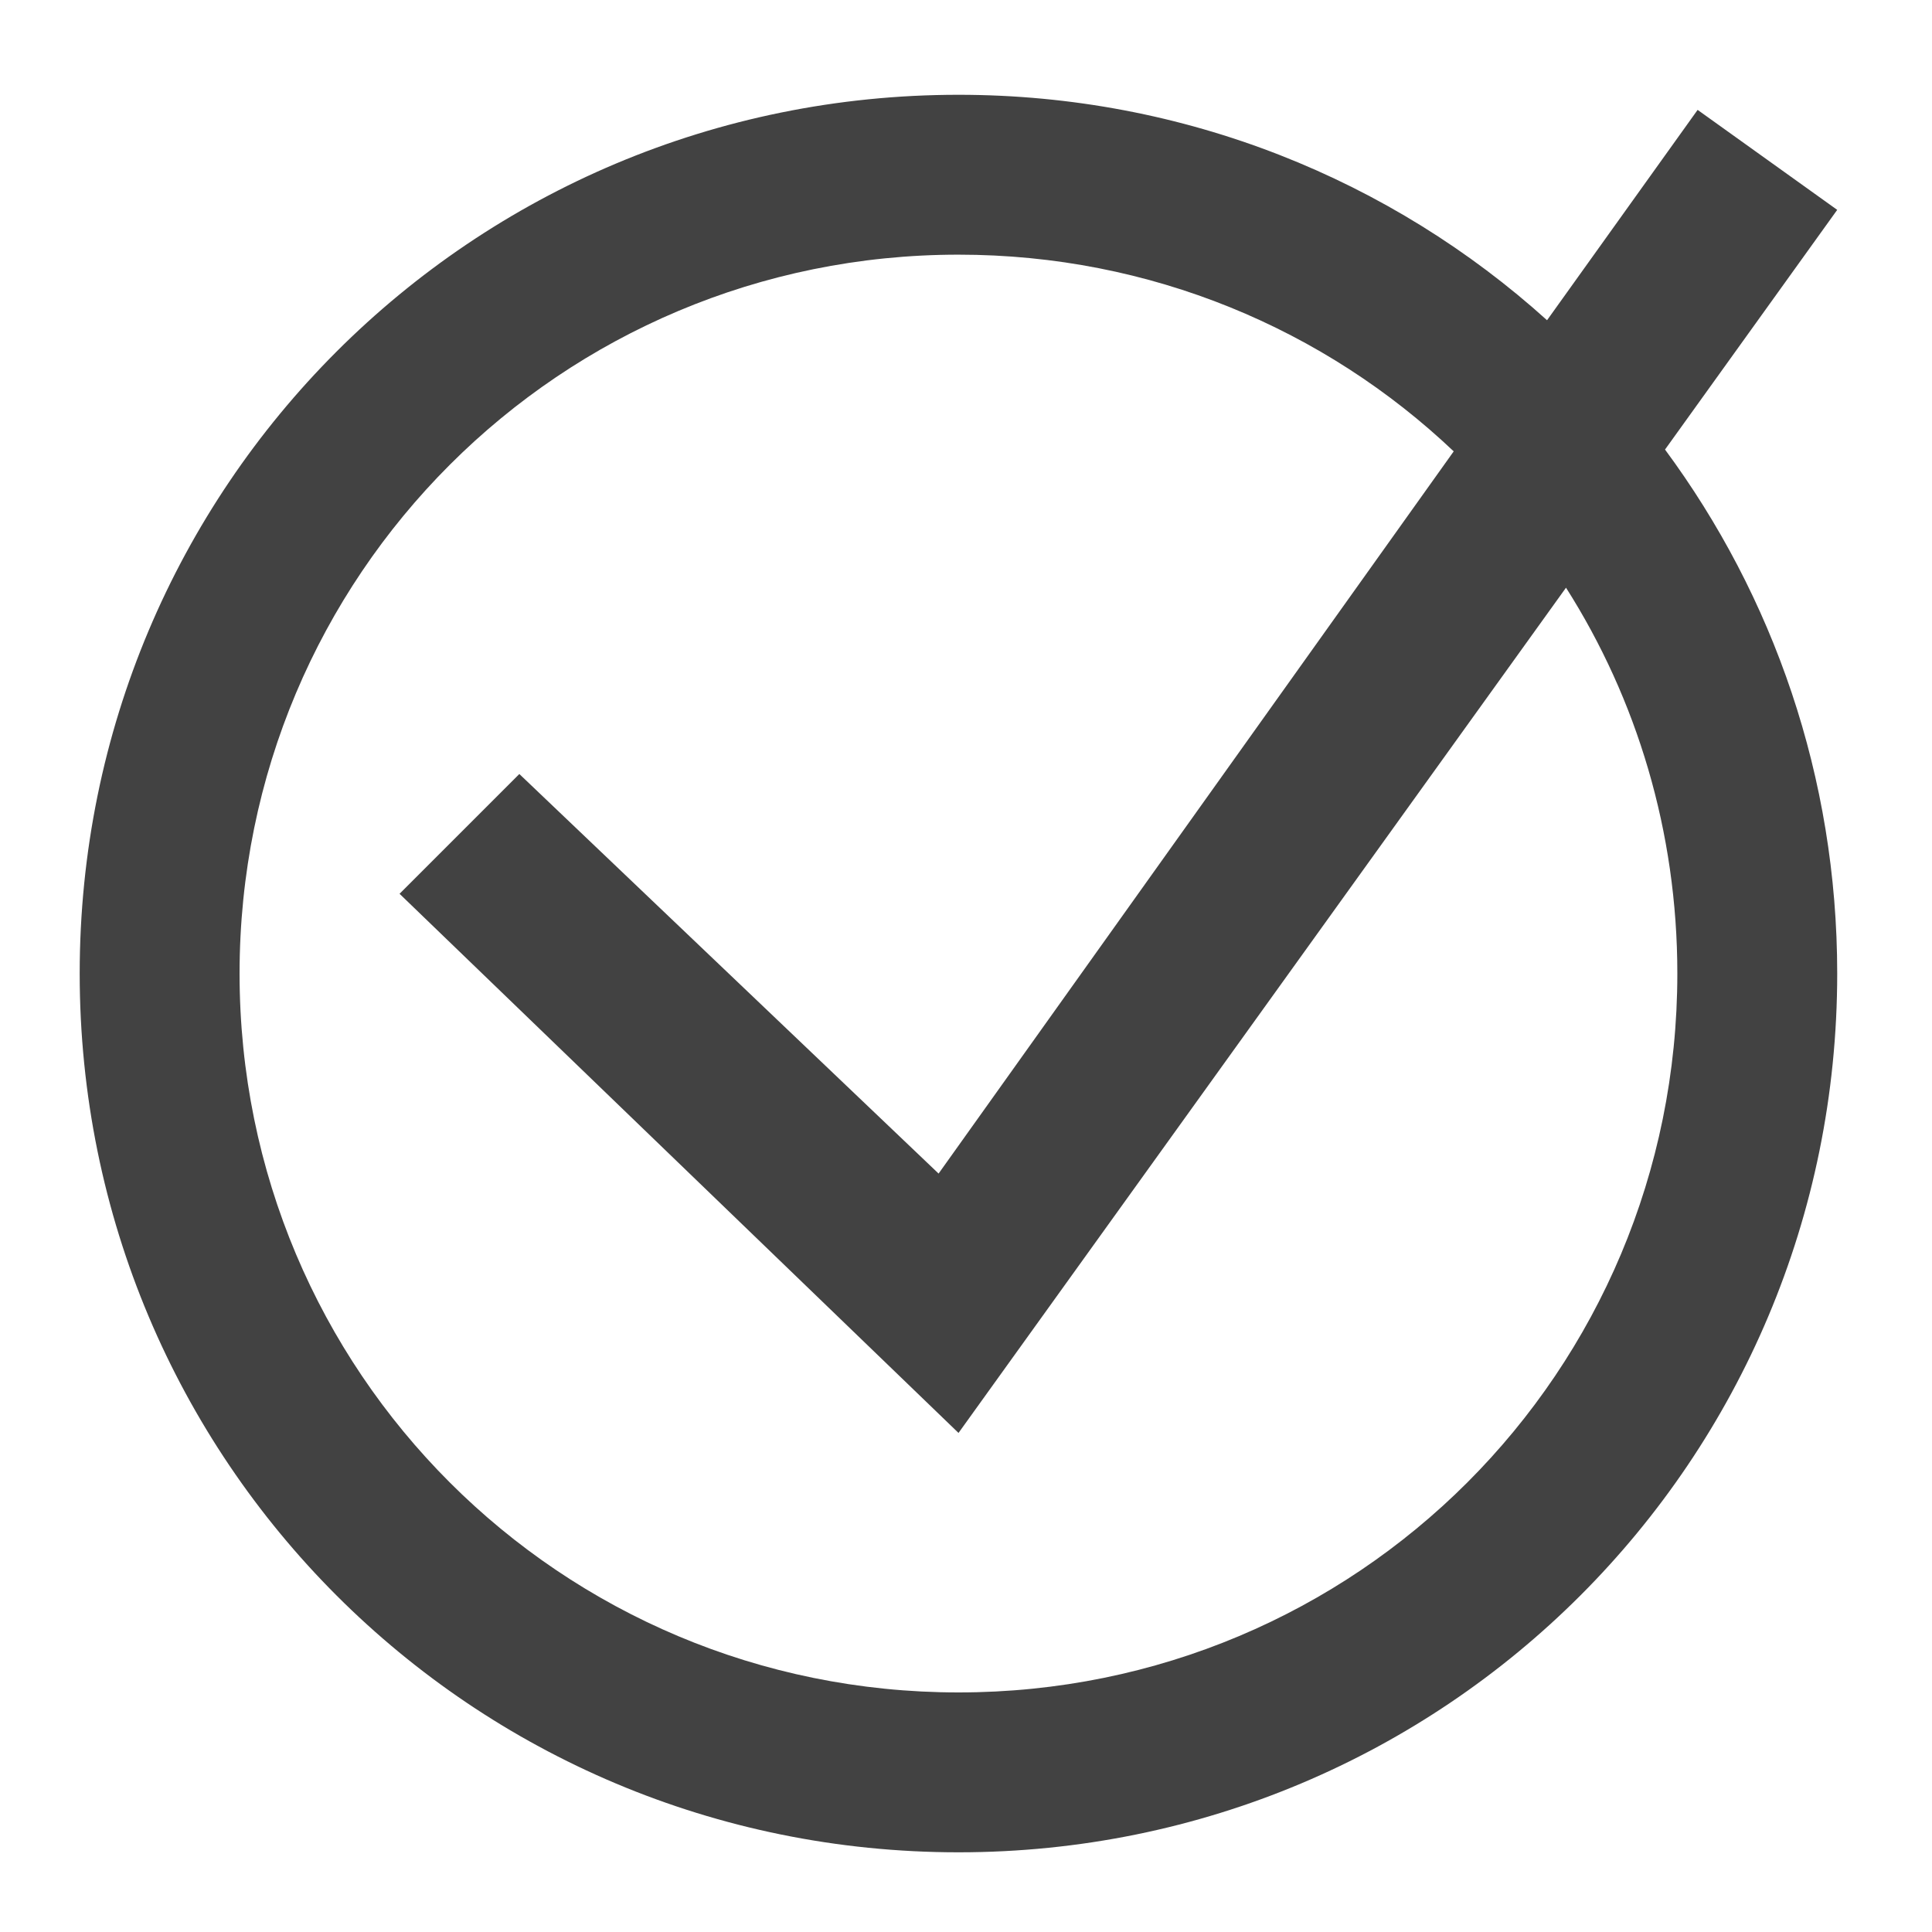 <?xml version="1.0" encoding="UTF-8"?>
<svg xmlns="http://www.w3.org/2000/svg" xmlns:xlink="http://www.w3.org/1999/xlink" width="16pt" height="16pt" viewBox="0 0 16 16" version="1.1">
<g id="surface1">
<path style=" stroke:none;fill-rule:nonzero;fill:rgb(25.882%,25.882%,25.882%);fill-opacity:1;" d="M 7.938 0.785 C 3.906 0.785 0.66 4.031 0.66 8.062 C 0.66 12.094 3.906 15.34 7.938 15.34 C 11.969 15.34 15.215 12.094 15.215 8.062 C 15.215 6.434 14.684 4.934 13.789 3.723 L 15.215 1.738 L 14.059 0.91 L 12.812 2.652 C 11.527 1.492 9.816 0.785 7.938 0.785 Z M 7.938 2.109 C 9.531 2.109 10.973 2.727 12.039 3.738 L 7.773 9.719 L 4.301 6.41 L 3.309 7.402 L 7.938 11.867 L 12.969 4.867 C 13.555 5.789 13.891 6.887 13.891 8.062 C 13.891 11.363 11.238 14.016 7.938 14.016 C 4.641 14.016 1.984 11.363 1.984 8.062 C 1.984 4.766 4.641 2.109 7.938 2.109 Z M 7.938 2.109 "/>
</g>
</svg>
